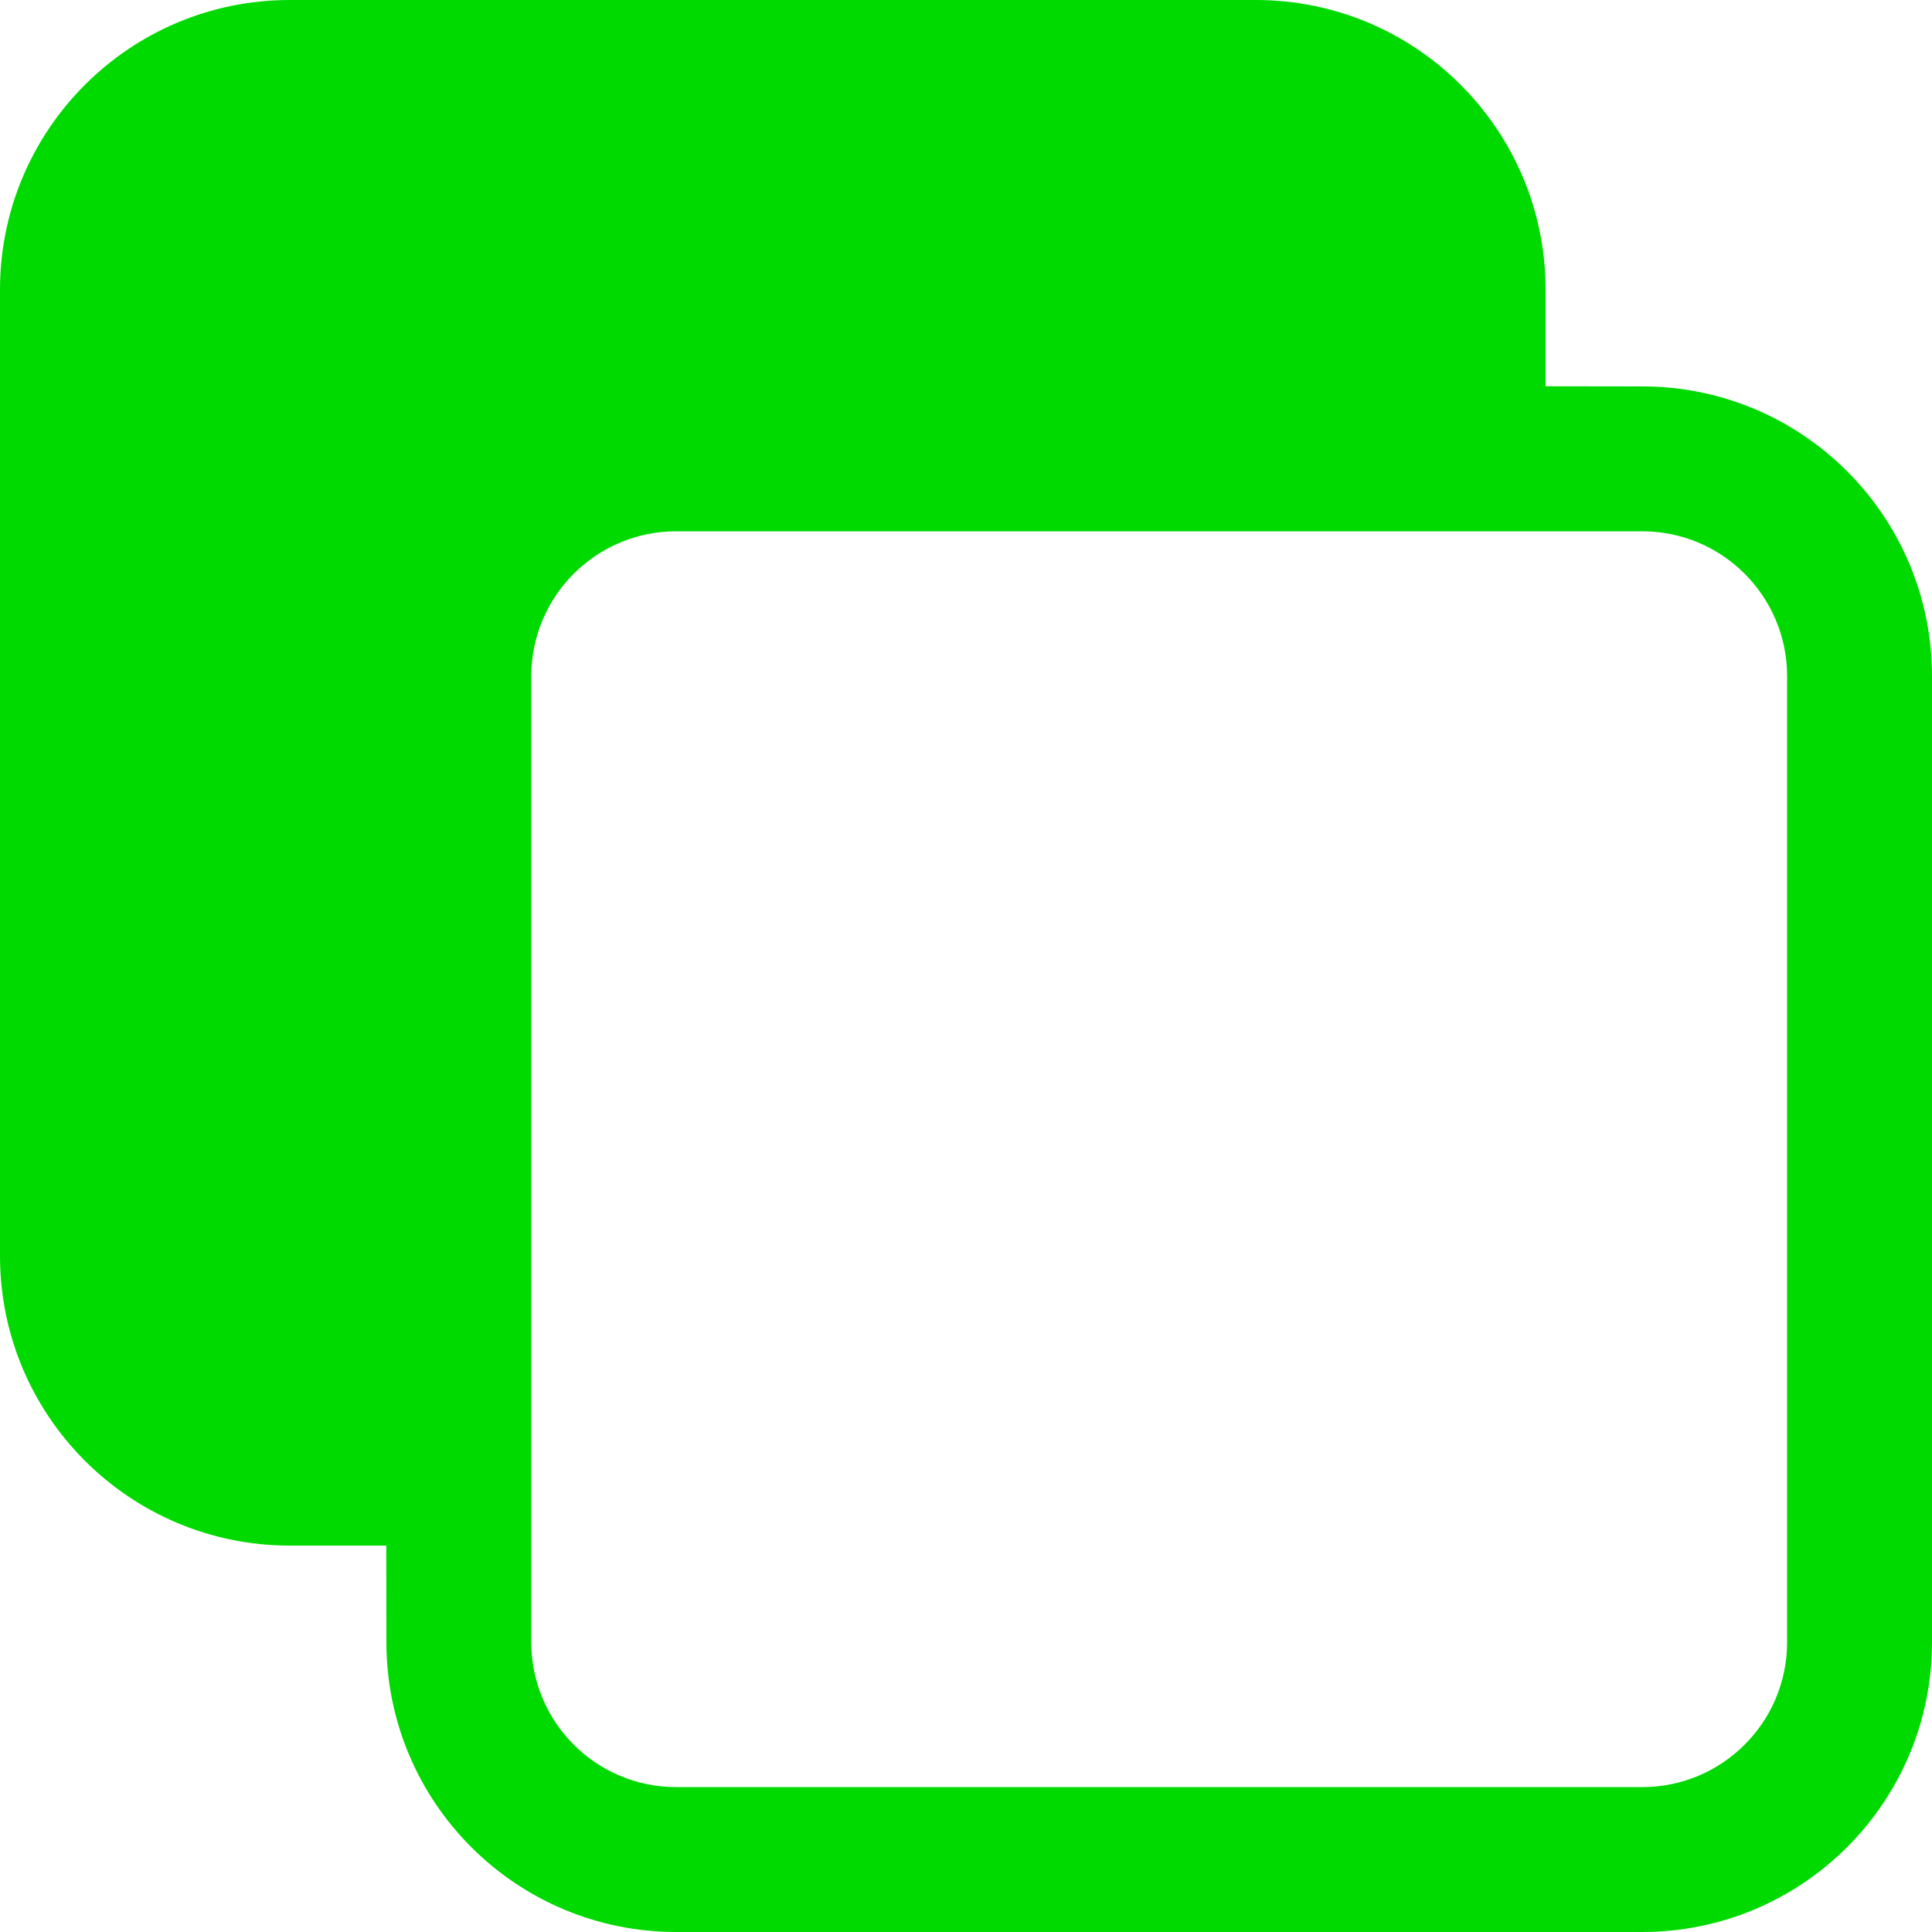 <svg xmlns="http://www.w3.org/2000/svg" width="14" height="14" viewBox="0 0 14 14">
    <g fill="none" fill-rule="evenodd">
        <g fill="#00DA00">
            <g>
                <path d="M9.1 0c1.16 0 2.1.94 2.1 2.1v.699l.7.001c1.16 0 2.1.94 2.1 2.1v7c0 1.16-.94 2.1-2.1 2.1h-7c-1.16 0-2.1-.94-2.1-2.1l-.001-.7H2.1C.94 11.2 0 10.26 0 9.1v-7C0 .94.94 0 2.1 0h7zm2.8 3.85h-7c-.58 0-1.05.47-1.05 1.05v7c0 .58.47 1.05 1.05 1.05h7c.58 0 1.05-.47 1.05-1.05v-7c0-.58-.47-1.05-1.05-1.05z" transform="translate(-609 -488) translate(609 488)"/>
            </g>
        </g>
    </g>
</svg>
